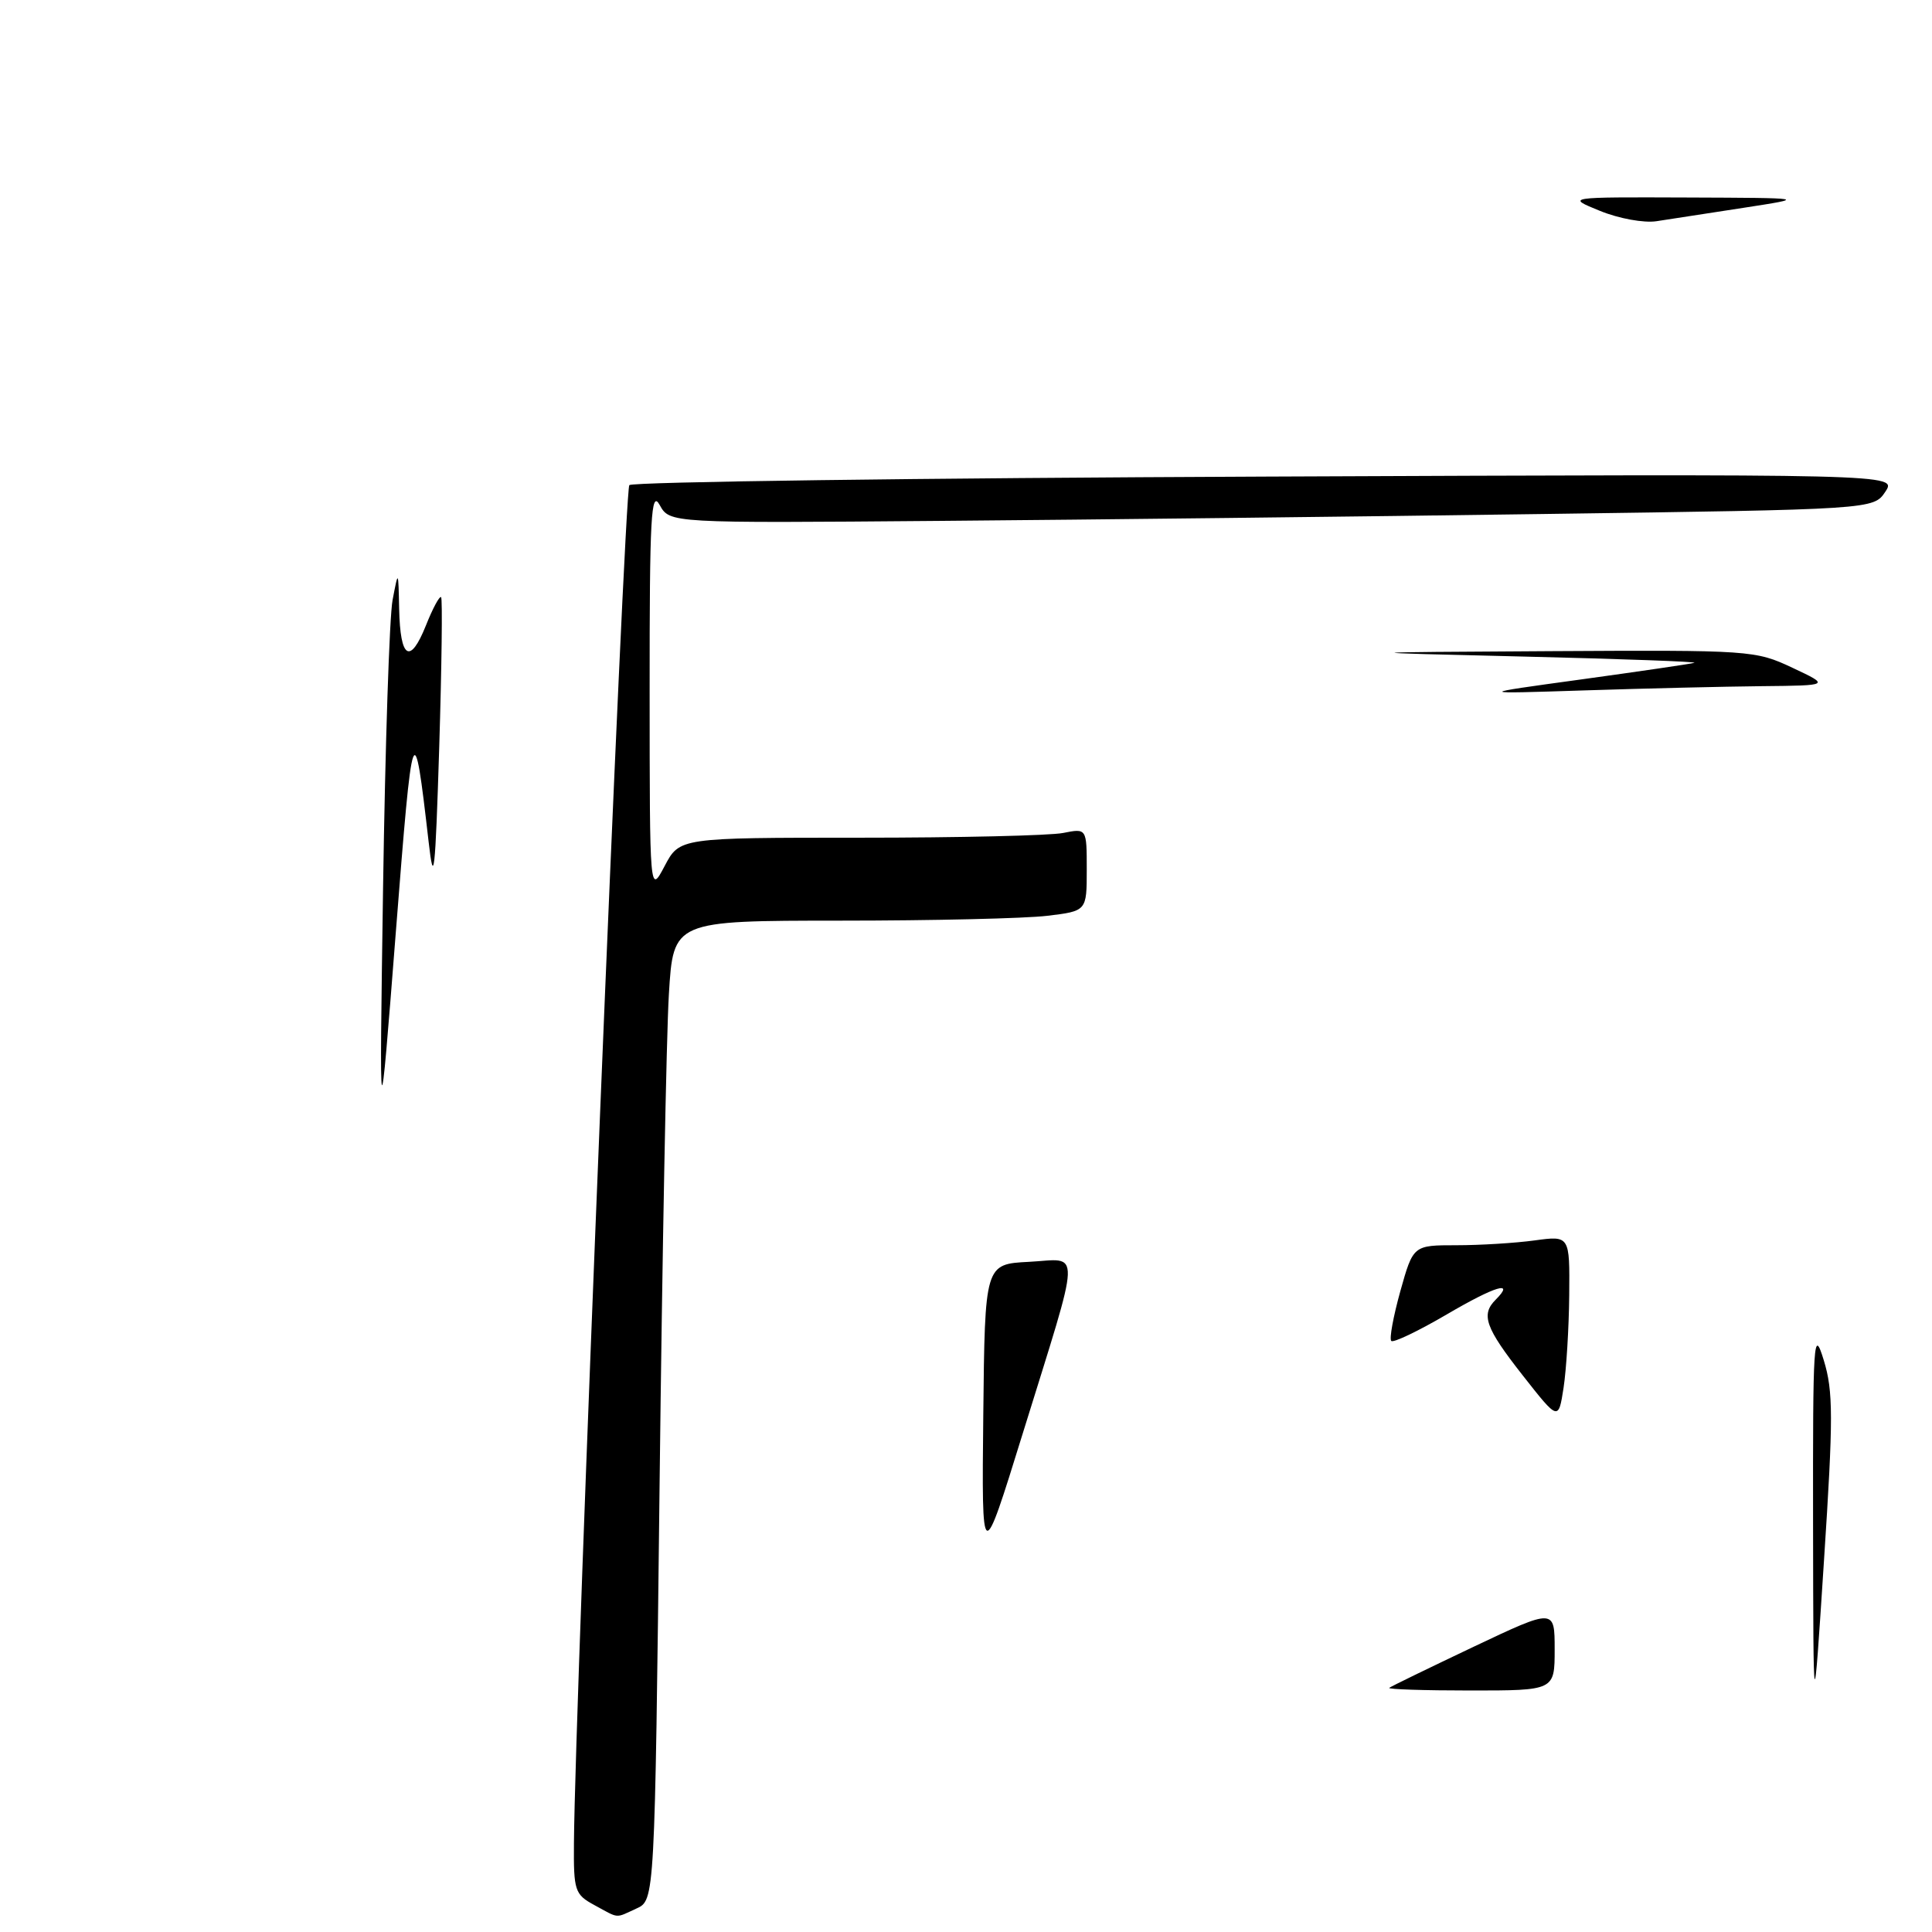 <?xml version="1.0" encoding="UTF-8" standalone="no"?>
<!DOCTYPE svg PUBLIC "-//W3C//DTD SVG 1.1//EN" "http://www.w3.org/Graphics/SVG/1.1/DTD/svg11.dtd" >
<svg xmlns="http://www.w3.org/2000/svg" xmlns:xlink="http://www.w3.org/1999/xlink" version="1.1" viewBox="0 0 256 256">
 <g >
 <path fill="currentColor"
d=" M 78.75 252.43 C 76.16 251.02 76.00 250.54 76.05 244.22 C 76.19 225.13 82.72 64.94 83.39 64.28 C 83.82 63.85 121.79 63.34 167.77 63.15 C 251.38 62.80 251.38 62.80 249.82 65.15 C 248.26 67.50 248.26 67.50 204.38 68.11 C 180.25 68.45 144.35 68.86 124.62 69.02 C 88.74 69.32 88.74 69.32 87.41 66.91 C 86.27 64.85 86.07 68.44 86.08 91.50 C 86.09 118.50 86.09 118.50 88.07 114.75 C 90.05 111.00 90.05 111.00 113.90 111.00 C 127.02 111.00 139.16 110.72 140.88 110.37 C 144.00 109.75 144.00 109.75 144.00 115.24 C 144.00 120.72 144.00 120.72 138.75 121.35 C 135.86 121.70 123.54 121.99 111.36 121.99 C 89.22 122.00 89.22 122.00 88.63 131.75 C 88.30 137.11 87.75 166.31 87.40 196.64 C 86.76 251.79 86.76 251.79 84.33 252.89 C 81.46 254.20 82.12 254.26 78.75 252.43 Z  M 240.24 202.00 C 240.21 177.37 240.31 175.83 241.66 180.24 C 242.92 184.36 242.93 187.78 241.69 206.74 C 240.28 228.50 240.28 228.50 240.24 202.00 Z  M 184.08 223.65 C 184.31 223.46 189.34 221.02 195.25 218.21 C 206.00 213.12 206.00 213.12 206.00 218.56 C 206.00 224.00 206.00 224.00 194.83 224.00 C 188.69 224.00 183.85 223.84 184.08 223.65 Z  M 130.29 187.50 C 130.50 167.50 130.50 167.50 136.34 167.20 C 143.31 166.84 143.39 164.55 135.50 190.00 C 130.08 207.50 130.08 207.50 130.29 187.50 Z  M 201.75 182.22 C 196.81 175.93 196.20 174.20 198.18 172.22 C 200.81 169.59 198.13 170.40 191.68 174.18 C 187.92 176.38 184.62 177.96 184.35 177.68 C 184.07 177.41 184.62 174.44 185.55 171.09 C 187.26 165.00 187.26 165.00 192.99 165.00 C 196.14 165.00 200.81 164.71 203.36 164.36 C 208.00 163.73 208.00 163.73 207.93 171.61 C 207.89 175.95 207.55 181.47 207.18 183.89 C 206.50 188.27 206.50 188.27 201.75 182.22 Z  M 50.76 117.50 C 51.04 98.80 51.60 81.70 52.02 79.50 C 52.78 75.50 52.78 75.50 52.89 80.69 C 53.03 87.31 54.34 88.11 56.44 82.87 C 57.34 80.60 58.25 78.92 58.45 79.13 C 58.64 79.33 58.53 88.28 58.20 99.00 C 57.67 115.92 57.48 117.57 56.79 111.50 C 54.83 94.47 54.69 94.88 52.45 123.50 C 50.26 151.50 50.26 151.50 50.76 117.50 Z  M 209.50 90.03 C 217.20 88.97 223.95 87.98 224.50 87.83 C 225.05 87.68 214.93 87.31 202.00 87.00 C 178.50 86.44 178.50 86.44 205.50 86.28 C 231.94 86.13 232.60 86.17 237.50 88.48 C 242.50 90.83 242.50 90.83 233.50 90.92 C 228.55 90.97 217.97 91.22 210.00 91.48 C 195.50 91.95 195.50 91.95 209.50 90.03 Z  M 212.00 27.94 C 207.50 26.11 207.50 26.11 223.50 26.17 C 239.50 26.23 239.50 26.23 231.00 27.54 C 226.32 28.26 221.15 29.06 219.50 29.31 C 217.84 29.57 214.49 28.96 212.00 27.94 Z "/>
</g>
</svg>